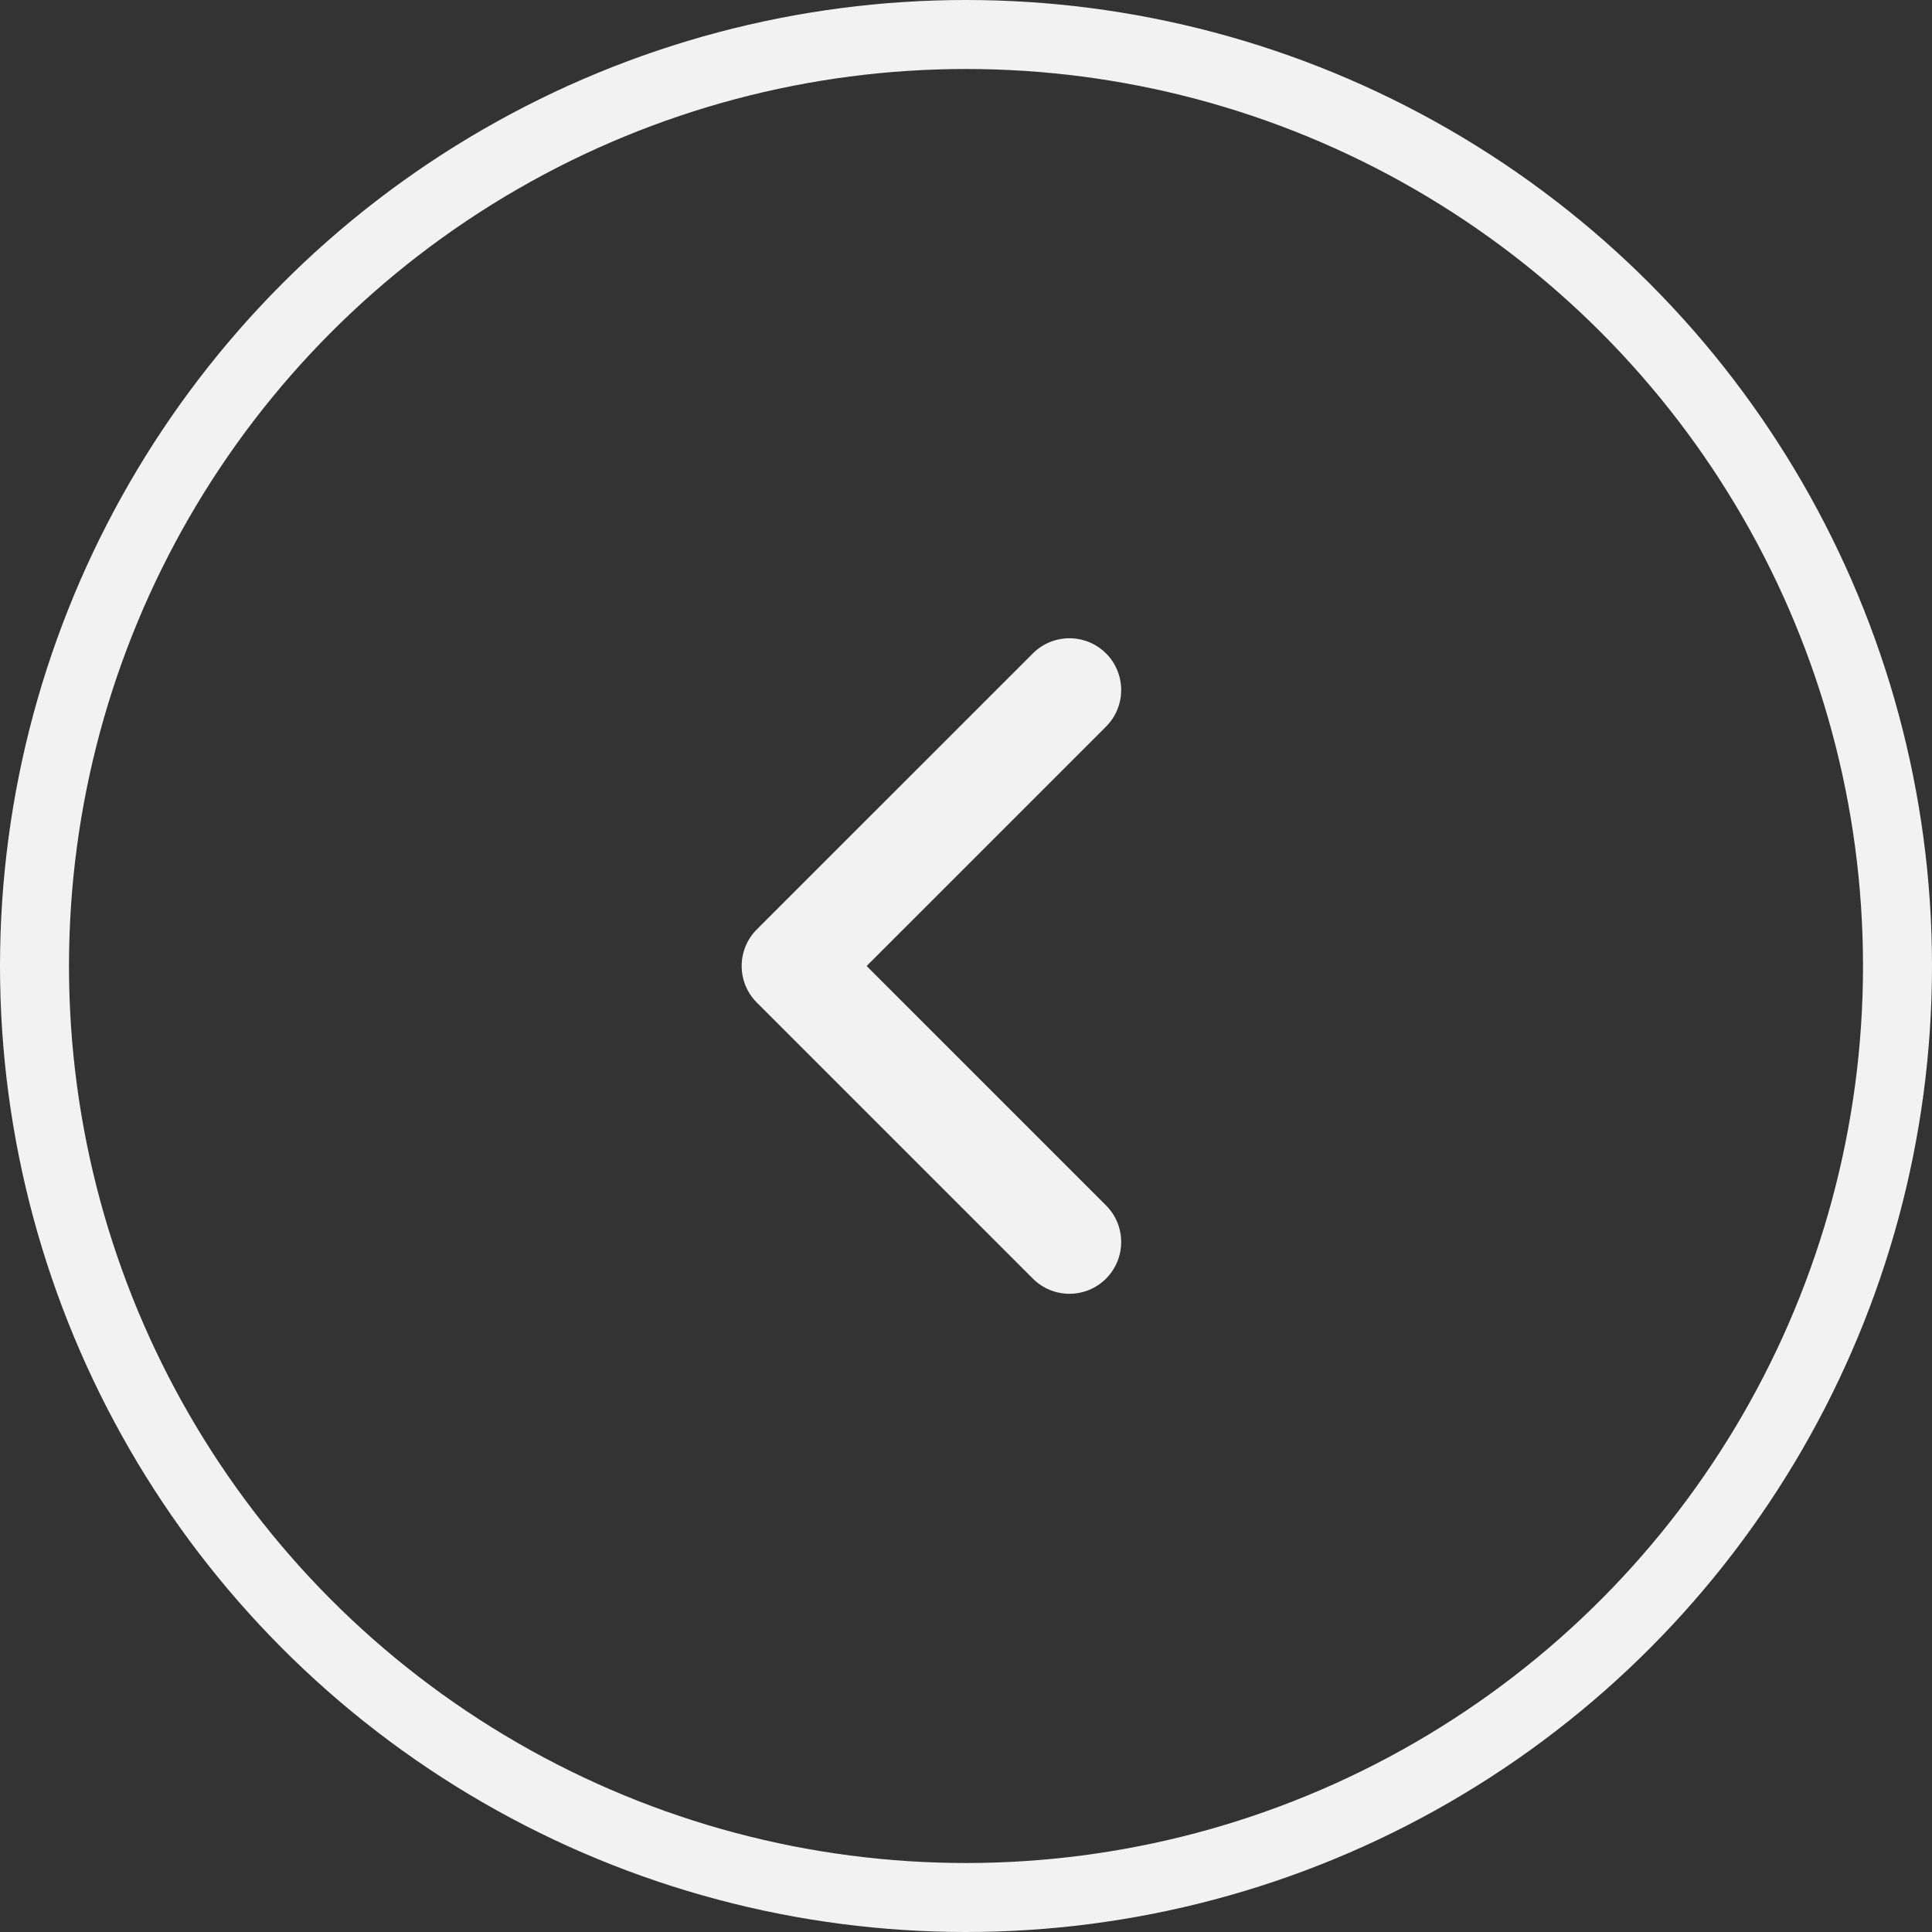 <svg width="48" height="48" viewBox="0 0 48 48" fill="none" xmlns="http://www.w3.org/2000/svg">
<rect x="0" y="0" width="48" height="48" fill="#333333" stroke="none"/>
<circle cx="24" cy="24" r="23.143" transform="matrix(-1 0 0 1 48 0)" stroke="#F2F2F2" stroke-width="1.714"/>
<path fill-rule="evenodd" clip-rule="evenodd" d="M27.479 16.234C26.977 15.732 26.163 15.732 25.661 16.234L18.803 23.091C18.301 23.593 18.301 24.407 18.803 24.909L25.661 31.767C26.163 32.269 26.977 32.269 27.479 31.767C27.981 31.264 27.981 30.45 27.479 29.948L21.531 24L27.479 18.052C27.981 17.55 27.981 16.736 27.479 16.234Z" fill="#F2F2F2"/>
</svg>
